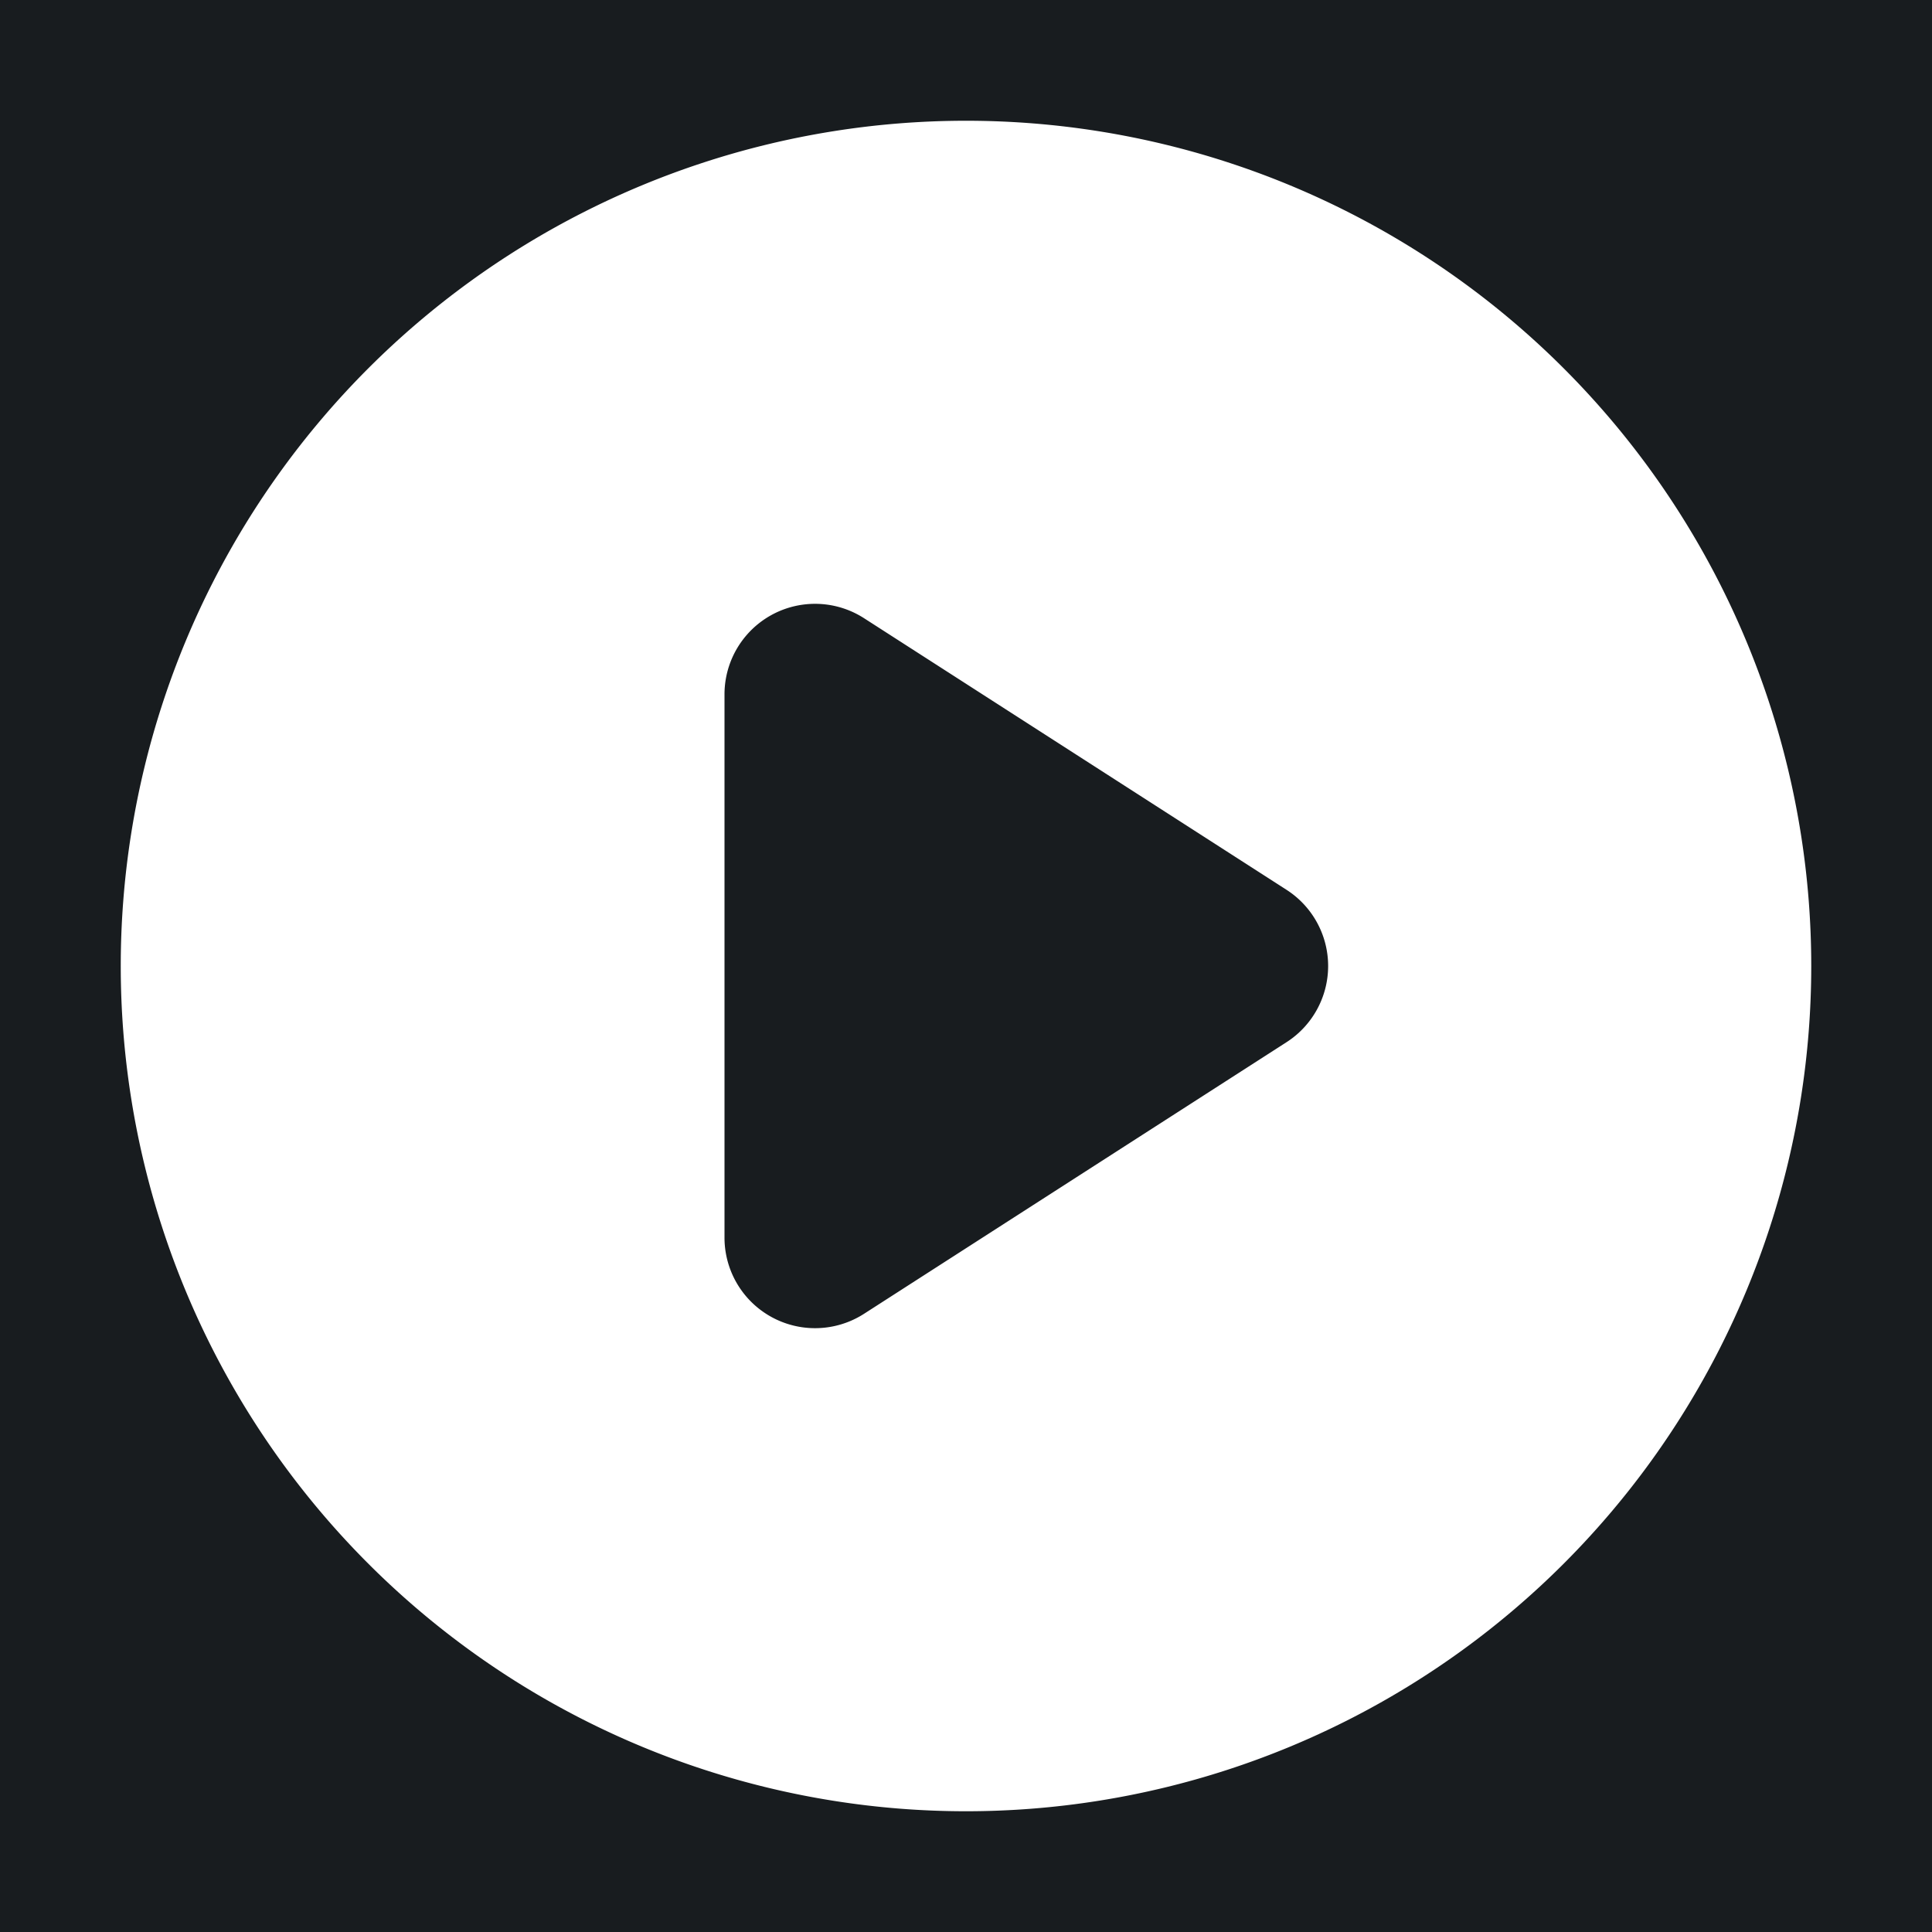 <svg xmlns="http://www.w3.org/2000/svg" width="32" height="32" fill="none" viewBox="0 0 16 16"><path fill="#181c1f" d="M0 0h16v16H0z"/><path fill="#fff" fill-rule="evenodd" d="M8 15A7 7 0 1 0 8 1a7 7 0 0 0 0 14m-.844-9.88A.75.75 0 0 0 6 5.75v4.5a.75.75 0 0 0 1.156.63l3.5-2.25a.75.75 0 0 0 0-1.26z" clip-rule="evenodd"/></svg>